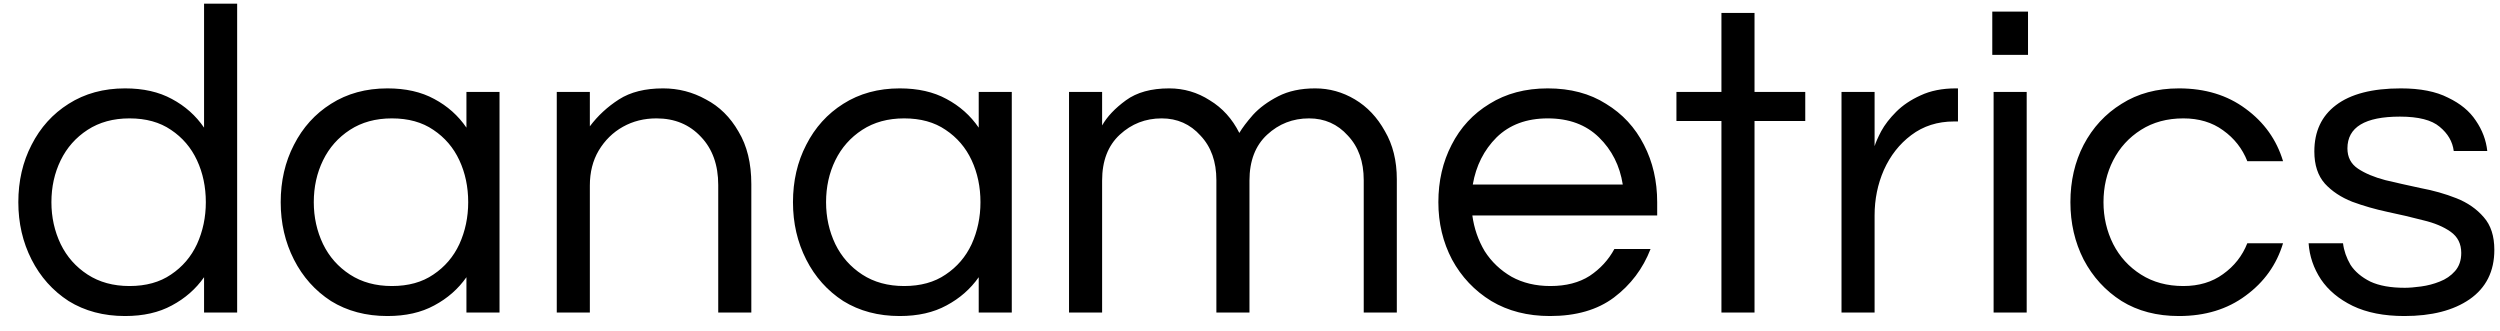 <svg width="136" height="18" viewBox="0 0 136 18" fill="none" xmlns="http://www.w3.org/2000/svg">
<path d="M6.805 17.192C5.637 17.192 4.613 16.92 3.733 16.376C2.869 15.816 2.197 15.064 1.717 14.12C1.237 13.176 0.997 12.136 0.997 11C0.997 9.848 1.237 8.808 1.717 7.88C2.197 6.936 2.869 6.192 3.733 5.648C4.613 5.088 5.637 4.808 6.805 4.808C7.797 4.808 8.645 5 9.349 5.384C10.069 5.768 10.653 6.288 11.101 6.944V0.2H12.901V17H11.101V15.08C10.653 15.72 10.069 16.232 9.349 16.616C8.645 17 7.797 17.192 6.805 17.192ZM7.045 15.56C7.941 15.56 8.693 15.352 9.301 14.936C9.925 14.52 10.397 13.968 10.717 13.28C11.037 12.576 11.197 11.816 11.197 11C11.197 10.168 11.037 9.408 10.717 8.72C10.397 8.032 9.925 7.48 9.301 7.064C8.693 6.648 7.941 6.44 7.045 6.44C6.165 6.44 5.405 6.648 4.765 7.064C4.125 7.48 3.637 8.032 3.301 8.72C2.965 9.408 2.797 10.168 2.797 11C2.797 11.816 2.965 12.576 3.301 13.28C3.637 13.968 4.125 14.52 4.765 14.936C5.405 15.352 6.165 15.56 7.045 15.56ZM21.078 17.192C19.91 17.192 18.886 16.92 18.006 16.376C17.142 15.816 16.47 15.064 15.99 14.12C15.51 13.176 15.27 12.136 15.27 11C15.27 9.848 15.51 8.808 15.99 7.88C16.47 6.936 17.142 6.192 18.006 5.648C18.886 5.088 19.91 4.808 21.078 4.808C22.07 4.808 22.918 5 23.622 5.384C24.342 5.768 24.926 6.288 25.374 6.944V5H27.174V17H25.374V15.08C24.926 15.72 24.342 16.232 23.622 16.616C22.918 17 22.07 17.192 21.078 17.192ZM21.318 15.56C22.214 15.56 22.966 15.352 23.574 14.936C24.198 14.52 24.67 13.968 24.99 13.28C25.31 12.576 25.47 11.816 25.47 11C25.47 10.168 25.31 9.408 24.99 8.72C24.67 8.032 24.198 7.48 23.574 7.064C22.966 6.648 22.214 6.44 21.318 6.44C20.438 6.44 19.678 6.648 19.038 7.064C18.398 7.48 17.91 8.032 17.574 8.72C17.238 9.408 17.07 10.168 17.07 11C17.07 11.816 17.238 12.576 17.574 13.28C17.91 13.968 18.398 14.52 19.038 14.936C19.678 15.352 20.438 15.56 21.318 15.56ZM30.288 17V5H32.088V6.872C32.52 6.296 33.048 5.808 33.672 5.408C34.296 5.008 35.096 4.808 36.072 4.808C36.904 4.808 37.68 5.008 38.4 5.408C39.136 5.792 39.728 6.376 40.176 7.16C40.64 7.928 40.872 8.88 40.872 10.016V17H39.072V10.064C39.072 8.976 38.76 8.104 38.136 7.448C37.512 6.776 36.704 6.44 35.712 6.44C35.04 6.44 34.432 6.592 33.888 6.896C33.344 7.2 32.904 7.632 32.568 8.192C32.248 8.736 32.088 9.368 32.088 10.088V17H30.288ZM48.946 17.192C47.778 17.192 46.754 16.92 45.873 16.376C45.01 15.816 44.337 15.064 43.858 14.12C43.377 13.176 43.138 12.136 43.138 11C43.138 9.848 43.377 8.808 43.858 7.88C44.337 6.936 45.01 6.192 45.873 5.648C46.754 5.088 47.778 4.808 48.946 4.808C49.938 4.808 50.785 5 51.489 5.384C52.209 5.768 52.794 6.288 53.242 6.944V5H55.041V17H53.242V15.08C52.794 15.72 52.209 16.232 51.489 16.616C50.785 17 49.938 17.192 48.946 17.192ZM49.185 15.56C50.081 15.56 50.834 15.352 51.441 14.936C52.066 14.52 52.538 13.968 52.858 13.28C53.178 12.576 53.337 11.816 53.337 11C53.337 10.168 53.178 9.408 52.858 8.72C52.538 8.032 52.066 7.48 51.441 7.064C50.834 6.648 50.081 6.44 49.185 6.44C48.306 6.44 47.545 6.648 46.906 7.064C46.266 7.48 45.778 8.032 45.441 8.72C45.105 9.408 44.938 10.168 44.938 11C44.938 11.816 45.105 12.576 45.441 13.28C45.778 13.968 46.266 14.52 46.906 14.936C47.545 15.352 48.306 15.56 49.185 15.56ZM58.155 17V5H59.955V6.824C60.227 6.344 60.659 5.888 61.251 5.456C61.843 5.024 62.627 4.808 63.603 4.808C64.403 4.808 65.139 5.024 65.811 5.456C66.499 5.872 67.035 6.464 67.419 7.232C67.579 6.96 67.827 6.632 68.163 6.248C68.515 5.864 68.971 5.528 69.531 5.24C70.091 4.952 70.763 4.808 71.547 4.808C72.315 4.808 73.035 5.008 73.707 5.408C74.379 5.808 74.923 6.384 75.339 7.136C75.771 7.872 75.987 8.744 75.987 9.752V17H74.187V9.8C74.187 8.792 73.899 7.984 73.323 7.376C72.763 6.752 72.059 6.44 71.211 6.44C70.331 6.44 69.571 6.736 68.931 7.328C68.291 7.92 67.971 8.752 67.971 9.824V17H66.171V9.8C66.171 8.792 65.883 7.984 65.307 7.376C64.747 6.752 64.043 6.44 63.195 6.44C62.315 6.44 61.555 6.736 60.915 7.328C60.275 7.92 59.955 8.752 59.955 9.824V17H58.155ZM84.319 17.192C83.103 17.192 82.039 16.92 81.127 16.376C80.215 15.816 79.503 15.064 78.991 14.12C78.495 13.176 78.247 12.136 78.247 11C78.247 9.848 78.487 8.808 78.967 7.88C79.447 6.936 80.135 6.192 81.031 5.648C81.927 5.088 82.983 4.808 84.199 4.808C85.431 4.808 86.487 5.088 87.367 5.648C88.263 6.192 88.951 6.936 89.431 7.88C89.911 8.808 90.151 9.848 90.151 11V11.72H80.095C80.191 12.424 80.415 13.072 80.767 13.664C81.135 14.24 81.623 14.704 82.231 15.056C82.839 15.392 83.543 15.56 84.343 15.56C85.191 15.56 85.903 15.376 86.479 15.008C87.055 14.624 87.503 14.136 87.823 13.544H89.791C89.375 14.616 88.711 15.496 87.799 16.184C86.903 16.856 85.743 17.192 84.319 17.192ZM80.119 10.04H88.279C88.119 9.016 87.687 8.16 86.983 7.472C86.279 6.784 85.351 6.44 84.199 6.44C83.047 6.44 82.119 6.784 81.415 7.472C80.727 8.16 80.295 9.016 80.119 10.04ZM93.646 17V6.584H91.198V5H93.646V0.704H95.446V5H98.206V6.584H95.446V17H93.646ZM100.178 17V5H101.978V7.952C102.042 7.744 102.162 7.472 102.338 7.136C102.53 6.784 102.802 6.432 103.154 6.08C103.506 5.728 103.946 5.432 104.474 5.192C105.018 4.936 105.658 4.808 106.394 4.808H106.514V6.608H106.298C105.402 6.608 104.626 6.856 103.97 7.352C103.33 7.832 102.834 8.464 102.482 9.248C102.146 10.016 101.978 10.84 101.978 11.72V17H100.178ZM108.38 2.984V0.632H110.324V2.984H108.38ZM108.452 17V5H110.252V17H108.452ZM118.534 17.192C117.334 17.192 116.294 16.92 115.414 16.376C114.534 15.816 113.846 15.064 113.35 14.12C112.87 13.176 112.63 12.136 112.63 11C112.63 9.848 112.87 8.808 113.35 7.88C113.846 6.936 114.534 6.192 115.414 5.648C116.294 5.088 117.334 4.808 118.534 4.808C119.958 4.808 121.166 5.176 122.158 5.912C123.166 6.648 123.846 7.6 124.198 8.768H122.254C121.982 8.08 121.542 7.52 120.934 7.088C120.342 6.656 119.622 6.44 118.774 6.44C117.894 6.44 117.126 6.648 116.47 7.064C115.814 7.48 115.31 8.032 114.958 8.72C114.606 9.408 114.43 10.168 114.43 11C114.43 11.816 114.606 12.576 114.958 13.28C115.31 13.968 115.814 14.52 116.47 14.936C117.126 15.352 117.894 15.56 118.774 15.56C119.622 15.56 120.342 15.344 120.934 14.912C121.542 14.48 121.982 13.92 122.254 13.232H124.198C123.846 14.4 123.166 15.352 122.158 16.088C121.166 16.824 119.958 17.192 118.534 17.192ZM130.796 17.192C129.692 17.192 128.756 17.008 127.988 16.64C127.236 16.272 126.66 15.792 126.26 15.2C125.86 14.592 125.636 13.936 125.588 13.232H127.46C127.508 13.632 127.644 14.024 127.868 14.408C128.108 14.776 128.468 15.08 128.948 15.32C129.428 15.544 130.052 15.656 130.82 15.656C131.06 15.656 131.356 15.632 131.708 15.584C132.06 15.536 132.396 15.448 132.716 15.32C133.052 15.192 133.332 15 133.556 14.744C133.78 14.488 133.892 14.16 133.892 13.76C133.892 13.264 133.7 12.88 133.316 12.608C132.932 12.336 132.436 12.128 131.828 11.984C131.22 11.824 130.572 11.672 129.884 11.528C129.212 11.384 128.572 11.2 127.964 10.976C127.356 10.736 126.86 10.408 126.476 9.992C126.092 9.56 125.9 8.976 125.9 8.24C125.9 7.152 126.292 6.312 127.076 5.72C127.876 5.112 129.052 4.808 130.604 4.808C131.66 4.808 132.516 4.976 133.172 5.312C133.844 5.632 134.348 6.048 134.684 6.56C135.036 7.072 135.244 7.624 135.308 8.216H133.484C133.42 7.704 133.164 7.264 132.716 6.896C132.284 6.528 131.564 6.344 130.556 6.344C128.652 6.344 127.7 6.92 127.7 8.072C127.7 8.552 127.892 8.92 128.276 9.176C128.66 9.432 129.156 9.64 129.764 9.8C130.372 9.944 131.012 10.088 131.684 10.232C132.372 10.36 133.02 10.544 133.628 10.784C134.236 11.024 134.732 11.368 135.116 11.816C135.5 12.248 135.692 12.84 135.692 13.592C135.692 14.76 135.244 15.656 134.348 16.28C133.468 16.888 132.284 17.192 130.796 17.192Z" fill="black"/>
</svg>
